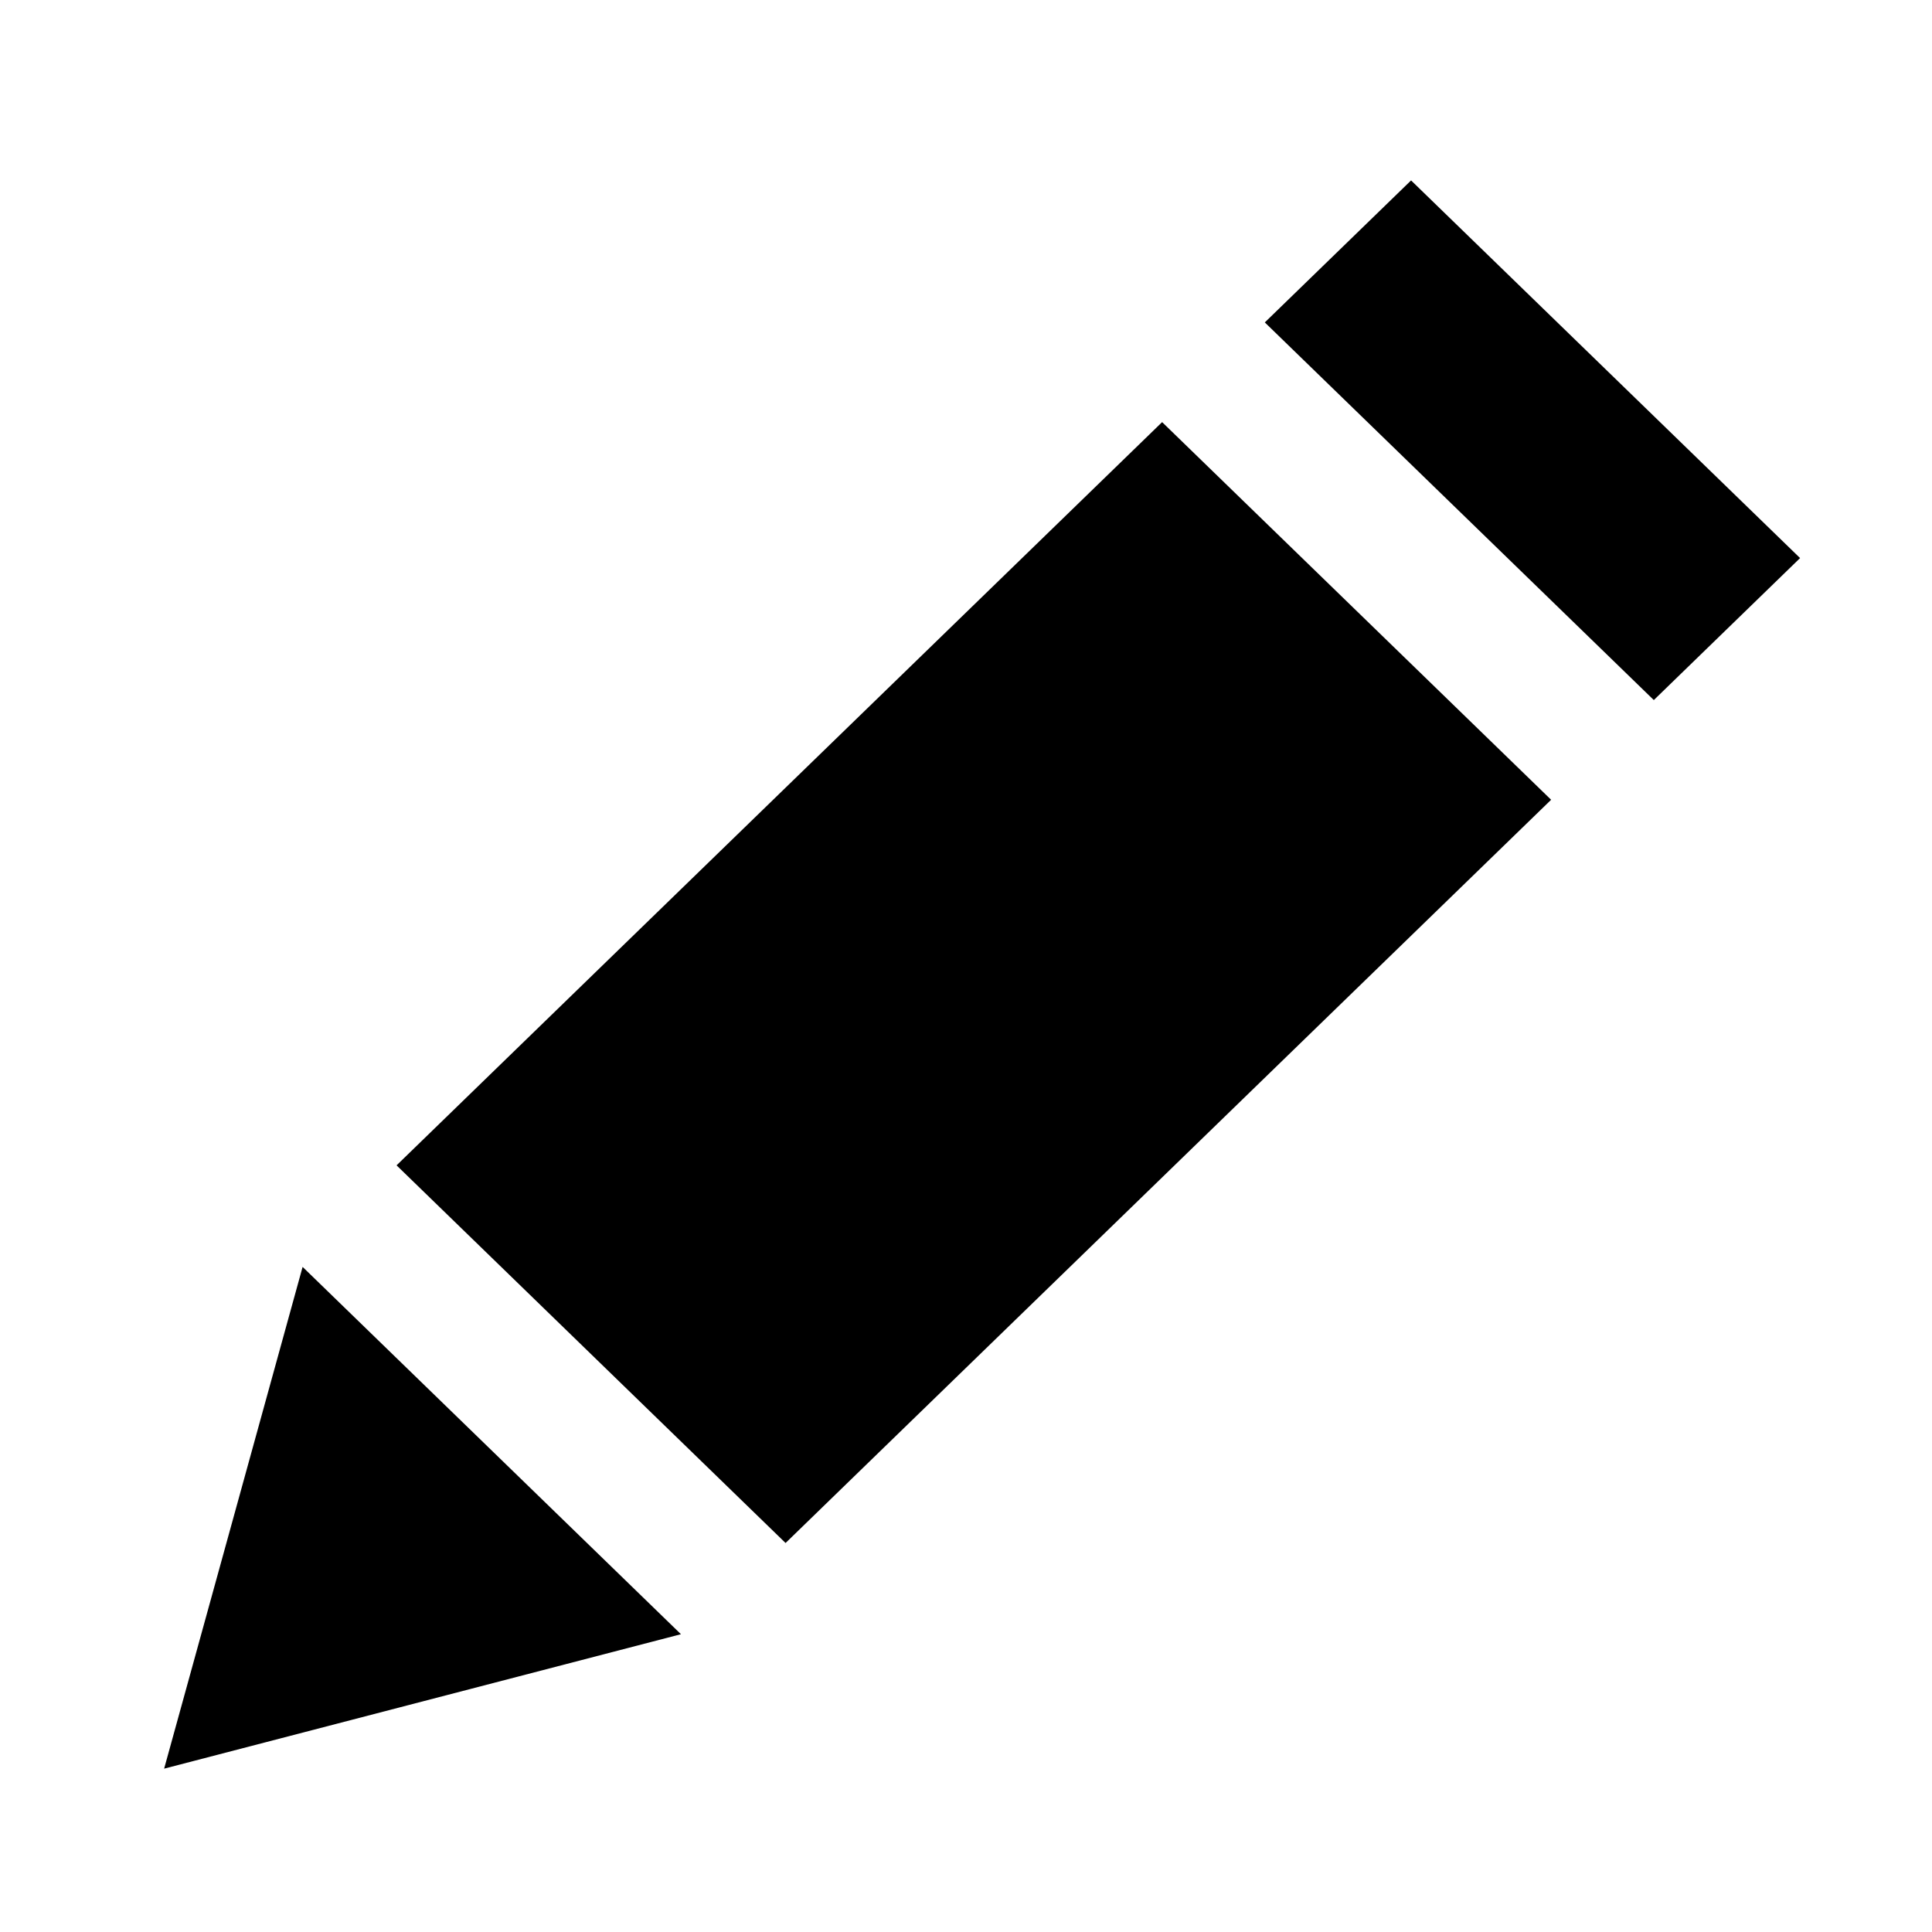 <?xml version="1.0" encoding="UTF-8" standalone="no"?>
<svg
   xmlns:dc="http://purl.org/dc/elements/1.1/"
   xmlns:cc="http://creativecommons.org/ns#"
   xmlns:rdf="http://www.w3.org/1999/02/22-rdf-syntax-ns#"
   xmlns:svg="http://www.w3.org/2000/svg"
   xmlns="http://www.w3.org/2000/svg"
   xmlns:sodipodi="http://sodipodi.sourceforge.net/DTD/sodipodi-0.dtd"
   xmlns:inkscape="http://www.inkscape.org/namespaces/inkscape"
   width="1000"
   height="1000"
   id="svg3348"
   version="1.1"
   inkscape:version="0.91 r13725"
   sodipodi:docname="IconPencil.svg">
  <defs
     id="defs3354" />
  <sodipodi:namedview
     pagecolor="#ffffff"
     bordercolor="#666666"
     borderopacity="1"
     objecttolerance="10"
     gridtolerance="10"
     guidetolerance="10"
     inkscape:pageopacity="0"
     inkscape:pageshadow="2"
     inkscape:window-width="1920"
     inkscape:window-height="1017"
     id="namedview3352"
     showgrid="false"
     fit-margin-top="0"
     fit-margin-left="0"
     fit-margin-right="0"
     fit-margin-bottom="0"
     inkscape:zoom="0.59599001"
     inkscape:cx="106.41388"
     inkscape:cy="323.71408"
     inkscape:window-x="-8"
     inkscape:window-y="-8"
     inkscape:window-maximized="1"
     inkscape:current-layer="g4148"
     showguides="true"
     inkscape:guide-bbox="true">
    <sodipodi:guide
       position="-2287.458,498.305"
       orientation="0,1"
       id="guide4726" />
  </sodipodi:namedview>
  <g
     id="g4148">
    <g
       id="g4161"
       transform="matrix(0.96,-0.932,0.96,0.932,-70.162,-355.407)">
      <path
         sodipodi:type="star"
         style="fill:#000000;fill-opacity:1;stroke-width:30;stroke-miterlimit:4;stroke-dasharray:none"
         id="path4140"
         sodipodi:sides="3"
         sodipodi:cx="-483.22958"
         sodipodi:cy="762.57996"
         sodipodi:r1="117.77225"
         sodipodi:r2="58.886124"
         sodipodi:arg1="1.0471976"
         sodipodi:arg2="2.0943951"
         inkscape:flatsided="false"
         inkscape:rounded="0"
         inkscape:randomized="0"
         d="m -424.343,864.574 -88.329,-50.997 -88.329,-50.997 88.329,-50.997 88.329,-50.997 0,101.994 z"
         inkscape:transform-center-x="29.443061" />
      <rect
         style="fill:#000000;fill-opacity:1;stroke-width:30;stroke-miterlimit:4;stroke-dasharray:none"
         id="rect4144"
         width="412.759"
         height="209.735"
         x="-370.812"
         y="657.712" />
      <rect
         y="657.712"
         x="97.317"
         height="209.735"
         width="78.86"
         id="rect4146"
         style="fill:#000000;fill-opacity:1;stroke-width:30;stroke-miterlimit:4;stroke-dasharray:none" />
    </g>
  </g>
</svg>
